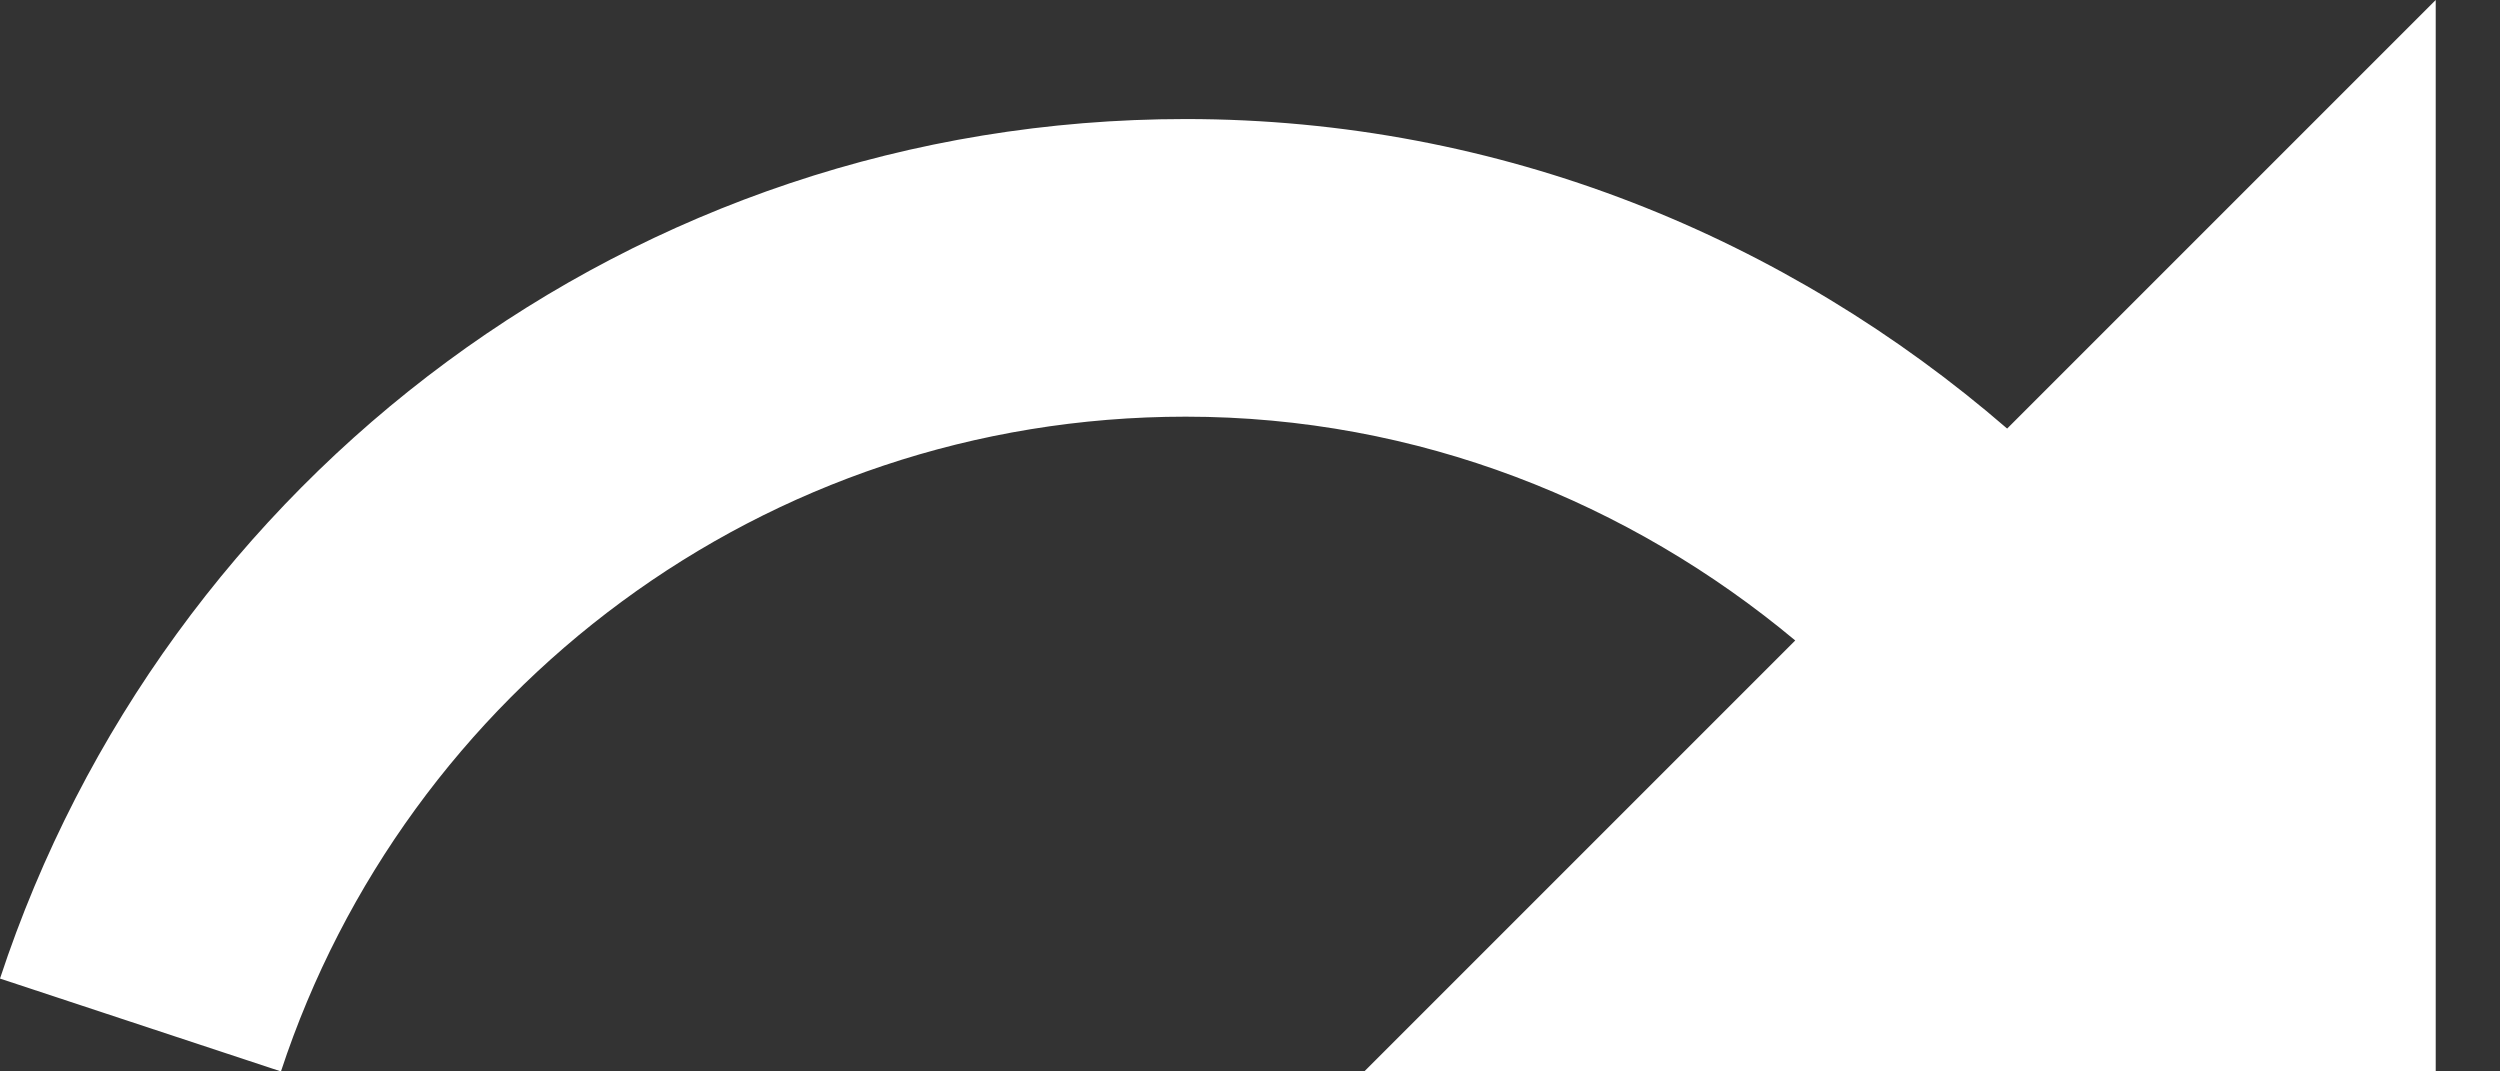 <svg width="21" height="9" viewBox="0 0 21 9" fill="none" xmlns="http://www.w3.org/2000/svg">
<rect x="0" y="0" width="21" height="9" fill="#333333" stroke="none"/>
<path d="M16.86 3.6C15.01 2 12.61 1 9.96 1C5.31 1 1.38 4.03 0 8.22L2.36 9C3.41 5.81 6.41 3.5 9.96 3.5C11.91 3.5 13.69 4.22 15.08 5.38L11.46 9H20.46V0L16.86 3.6Z" fill="white"/>
</svg>
